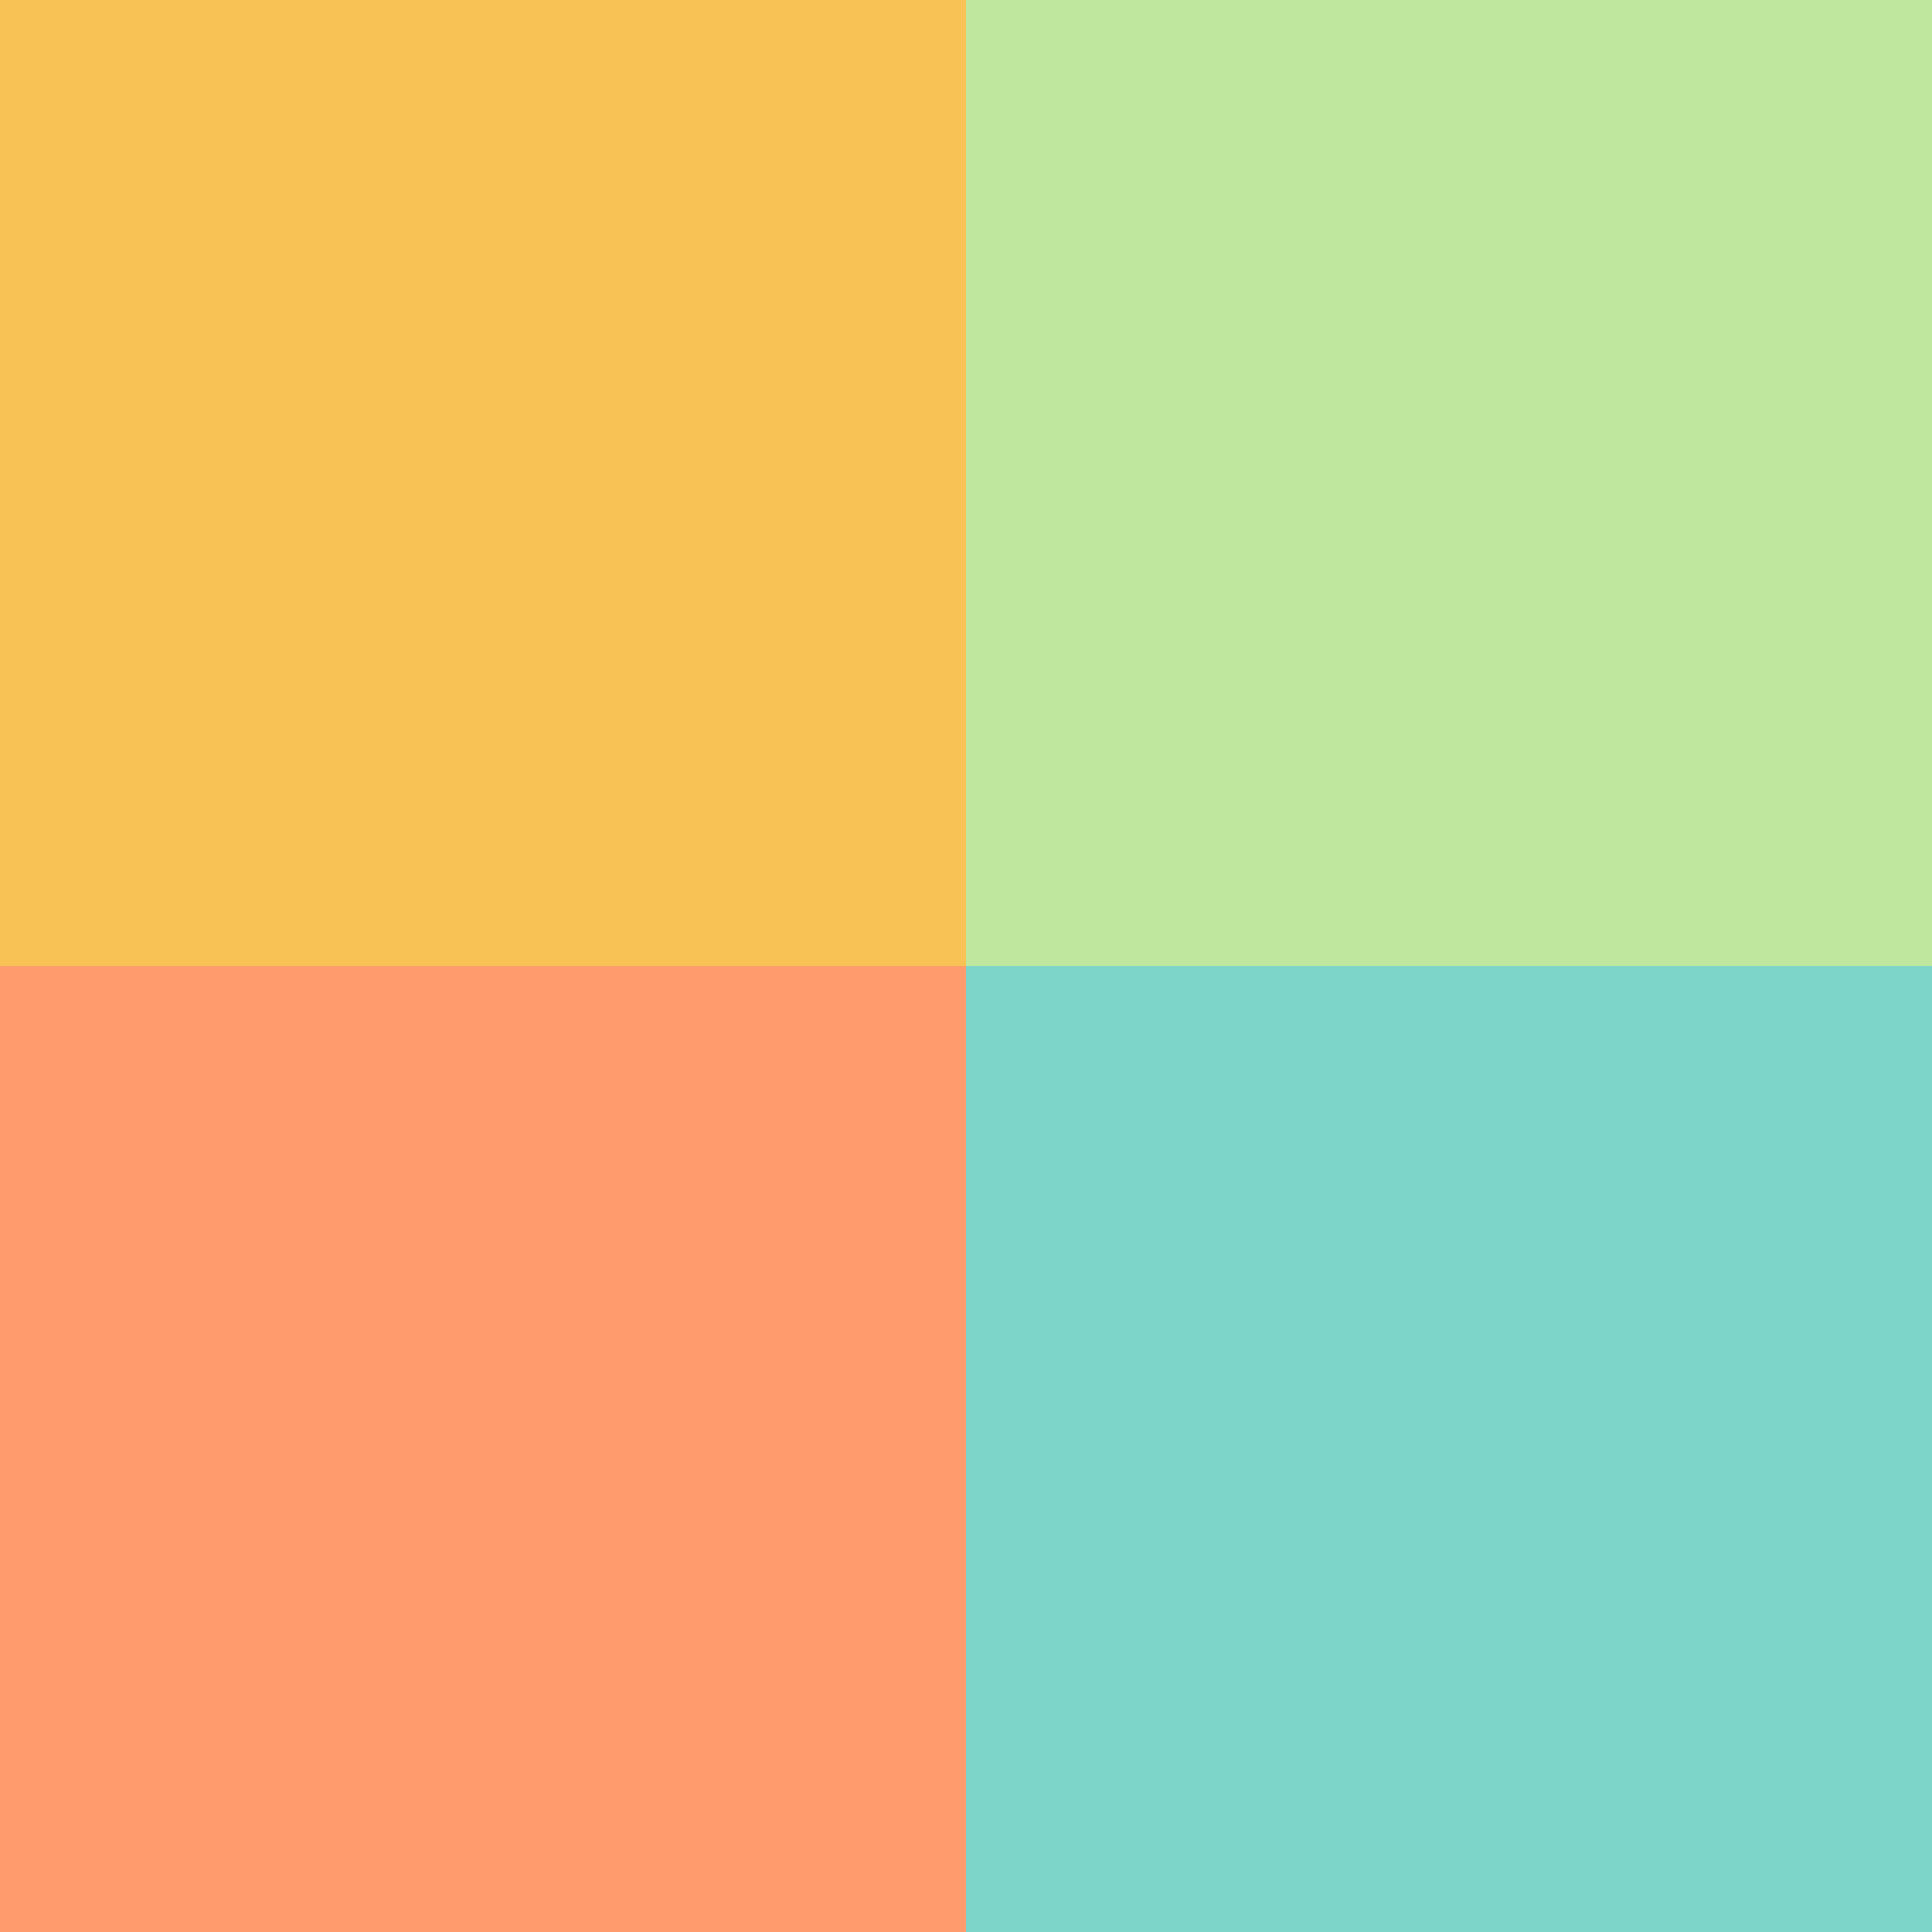 <svg data-name="Группа 1" xmlns="http://www.w3.org/2000/svg" width="48" height="48"><path fill="#f8c255" d="M0 0h24v24H0z"/><path data-name="Rectangle 7 copy" fill="#bfe79e" d="M24 0h24v24H24z"/><path data-name="Rectangle 7 copy 2" fill="#ff9b6d" d="M0 24h24v24H0z"/><path data-name="Rectangle 7 copy 3" fill="#7dd5c9" d="M24 24h24v24H24z"/></svg>